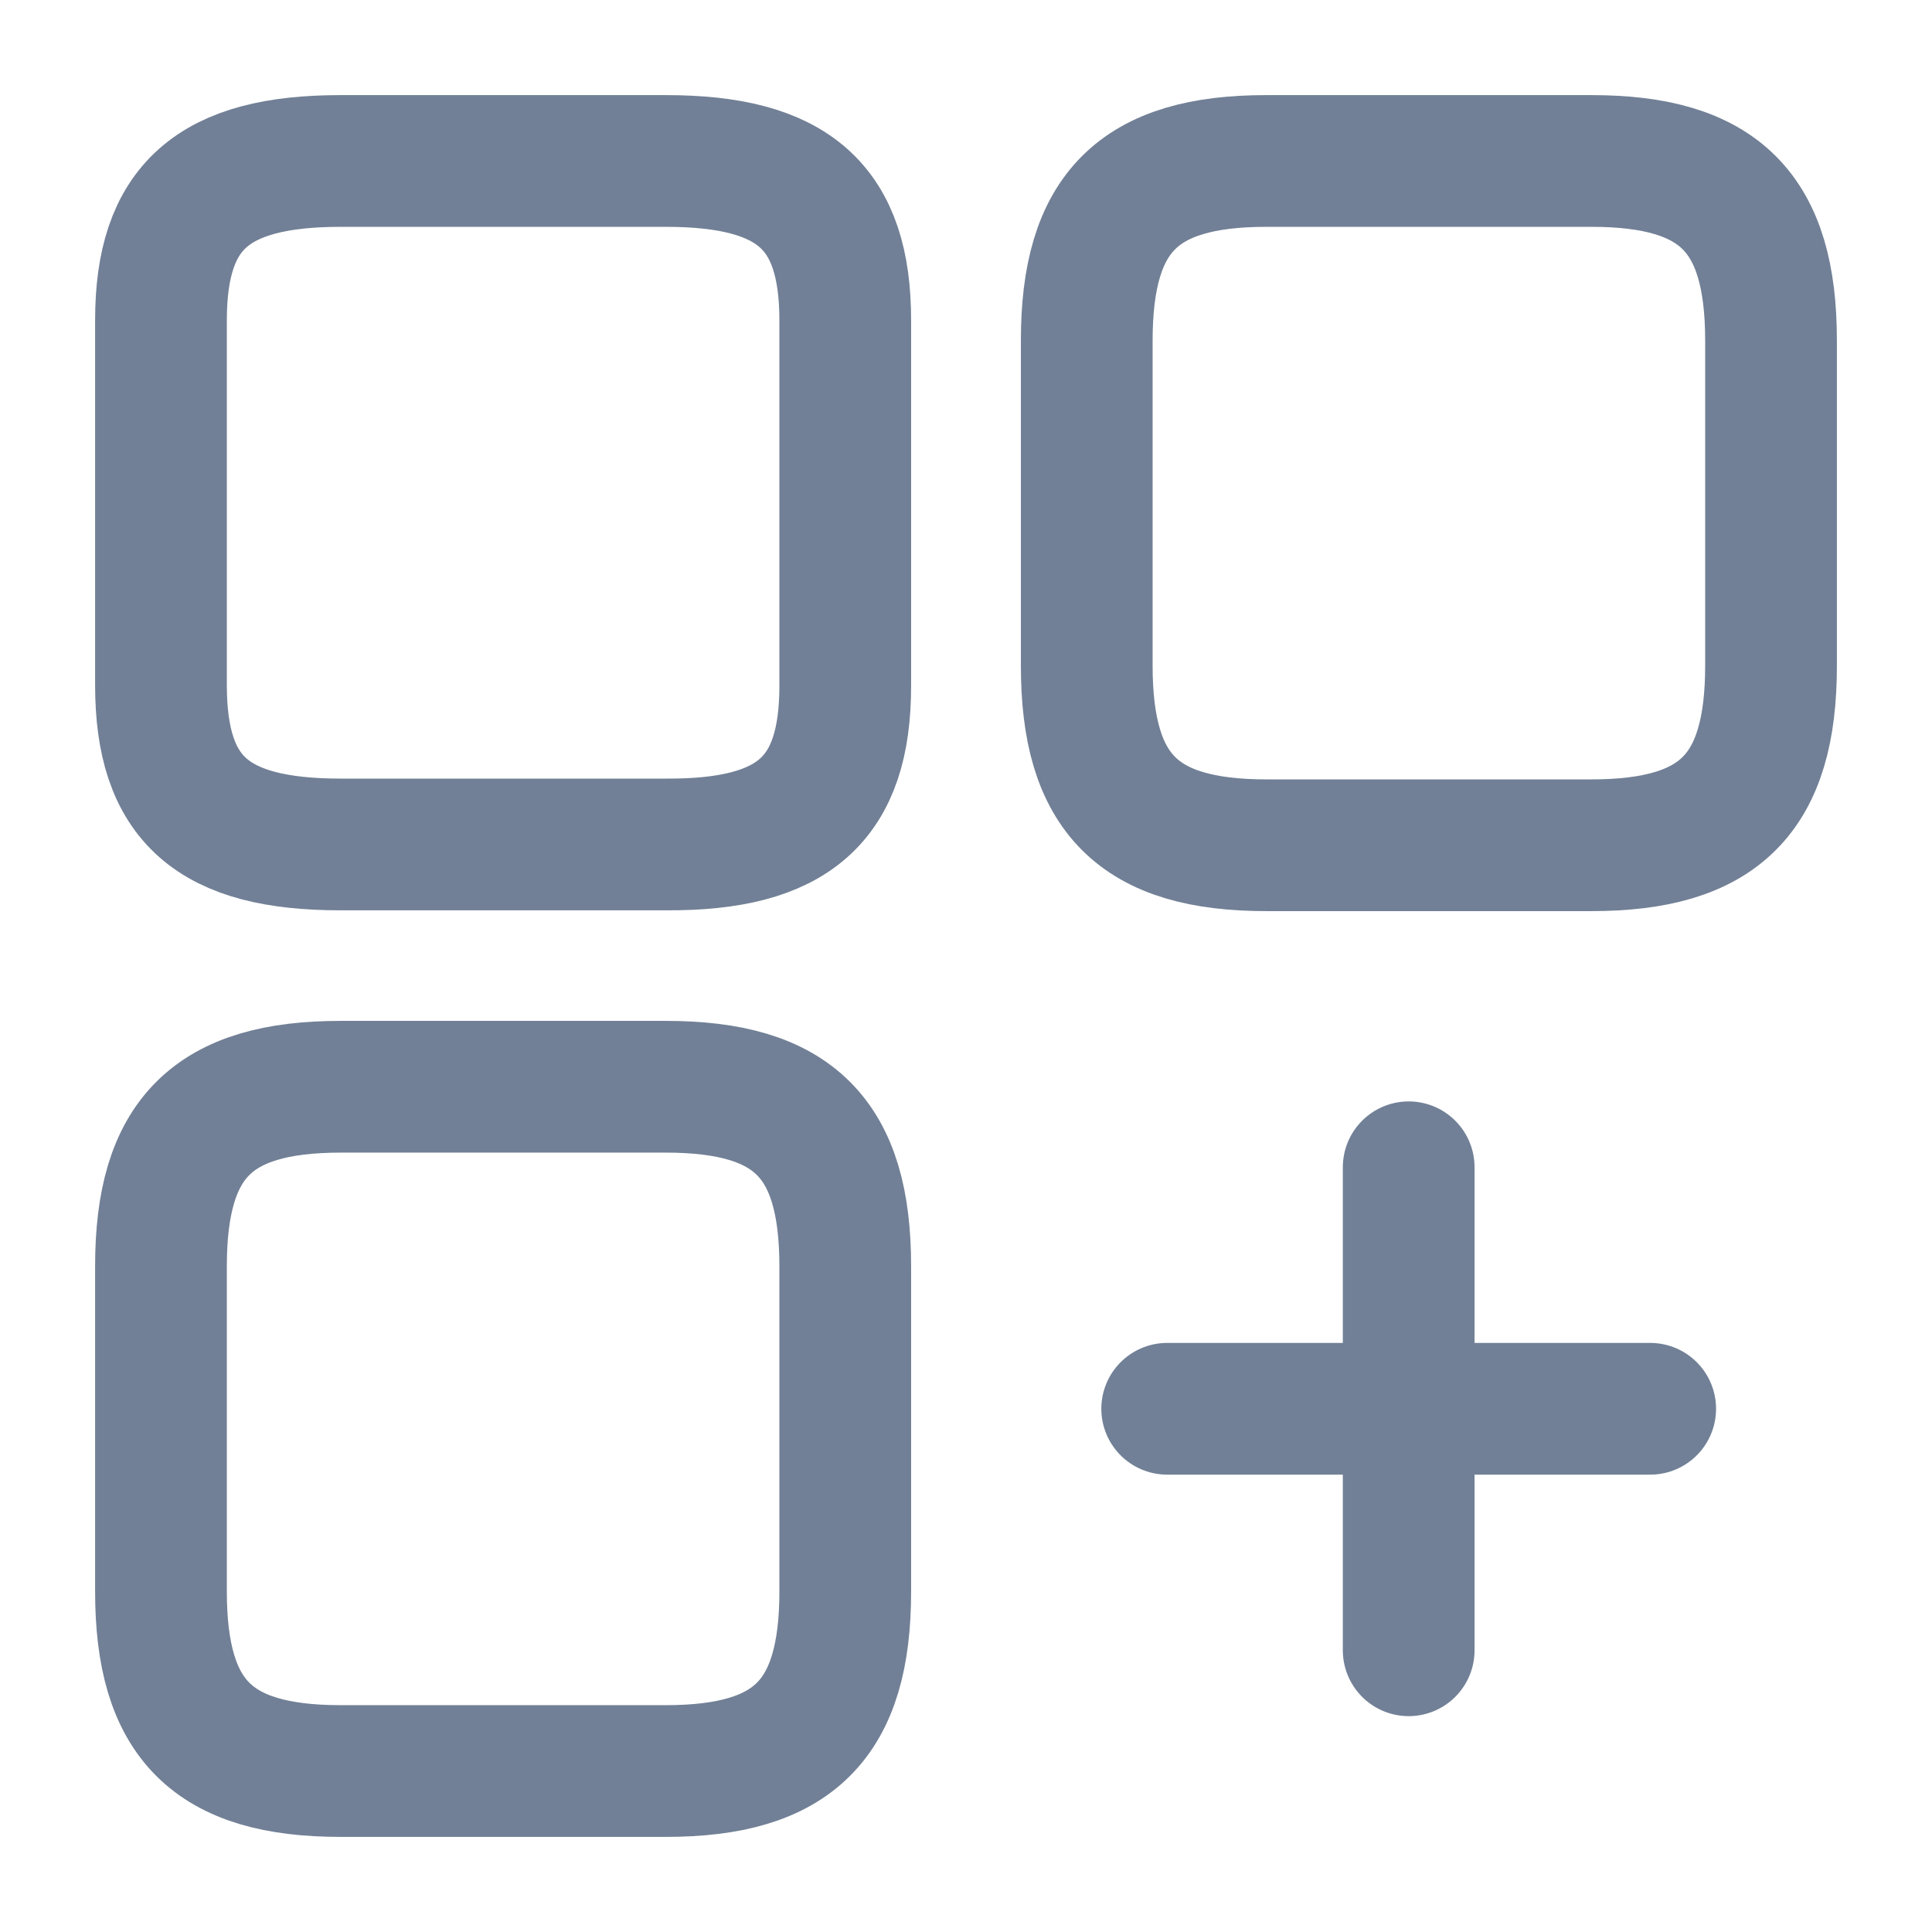 <svg width="22" height="22" viewBox="0 0 22 22" fill="none" xmlns="http://www.w3.org/2000/svg">
<path d="M20.167 7.581V3.878C20.167 2.42 19.58 1.833 18.122 1.833H14.419C12.962 1.833 12.375 2.42 12.375 3.878V7.581C12.375 9.038 12.962 9.625 14.419 9.625H18.122C19.58 9.625 20.167 9.038 20.167 7.581Z" stroke="#718096" stroke-width="1.5" stroke-linecap="round" stroke-linejoin="round"/>
<path d="M9.625 7.81V3.648C9.625 2.356 9.039 1.833 7.581 1.833H3.878C2.42 1.833 1.833 2.356 1.833 3.648V7.801C1.833 9.103 2.42 9.616 3.878 9.616H7.581C9.039 9.625 9.625 9.103 9.625 7.81Z" stroke="#718096" stroke-width="1.5" stroke-linecap="round" stroke-linejoin="round"/>
<path d="M9.625 18.122V14.419C9.625 12.962 9.039 12.375 7.581 12.375H3.878C2.42 12.375 1.833 12.962 1.833 14.419V18.122C1.833 19.58 2.42 20.167 3.878 20.167H7.581C9.039 20.167 9.625 19.58 9.625 18.122Z" stroke="#718096" stroke-width="1.5" stroke-linecap="round" stroke-linejoin="round"/>
<path d="M13.291 16.042H18.791" stroke="#718096" stroke-width="1.5" stroke-linecap="round"/>
<path d="M16.041 18.792V13.292" stroke="#718096" stroke-width="1.5" stroke-linecap="round"/>
</svg>
